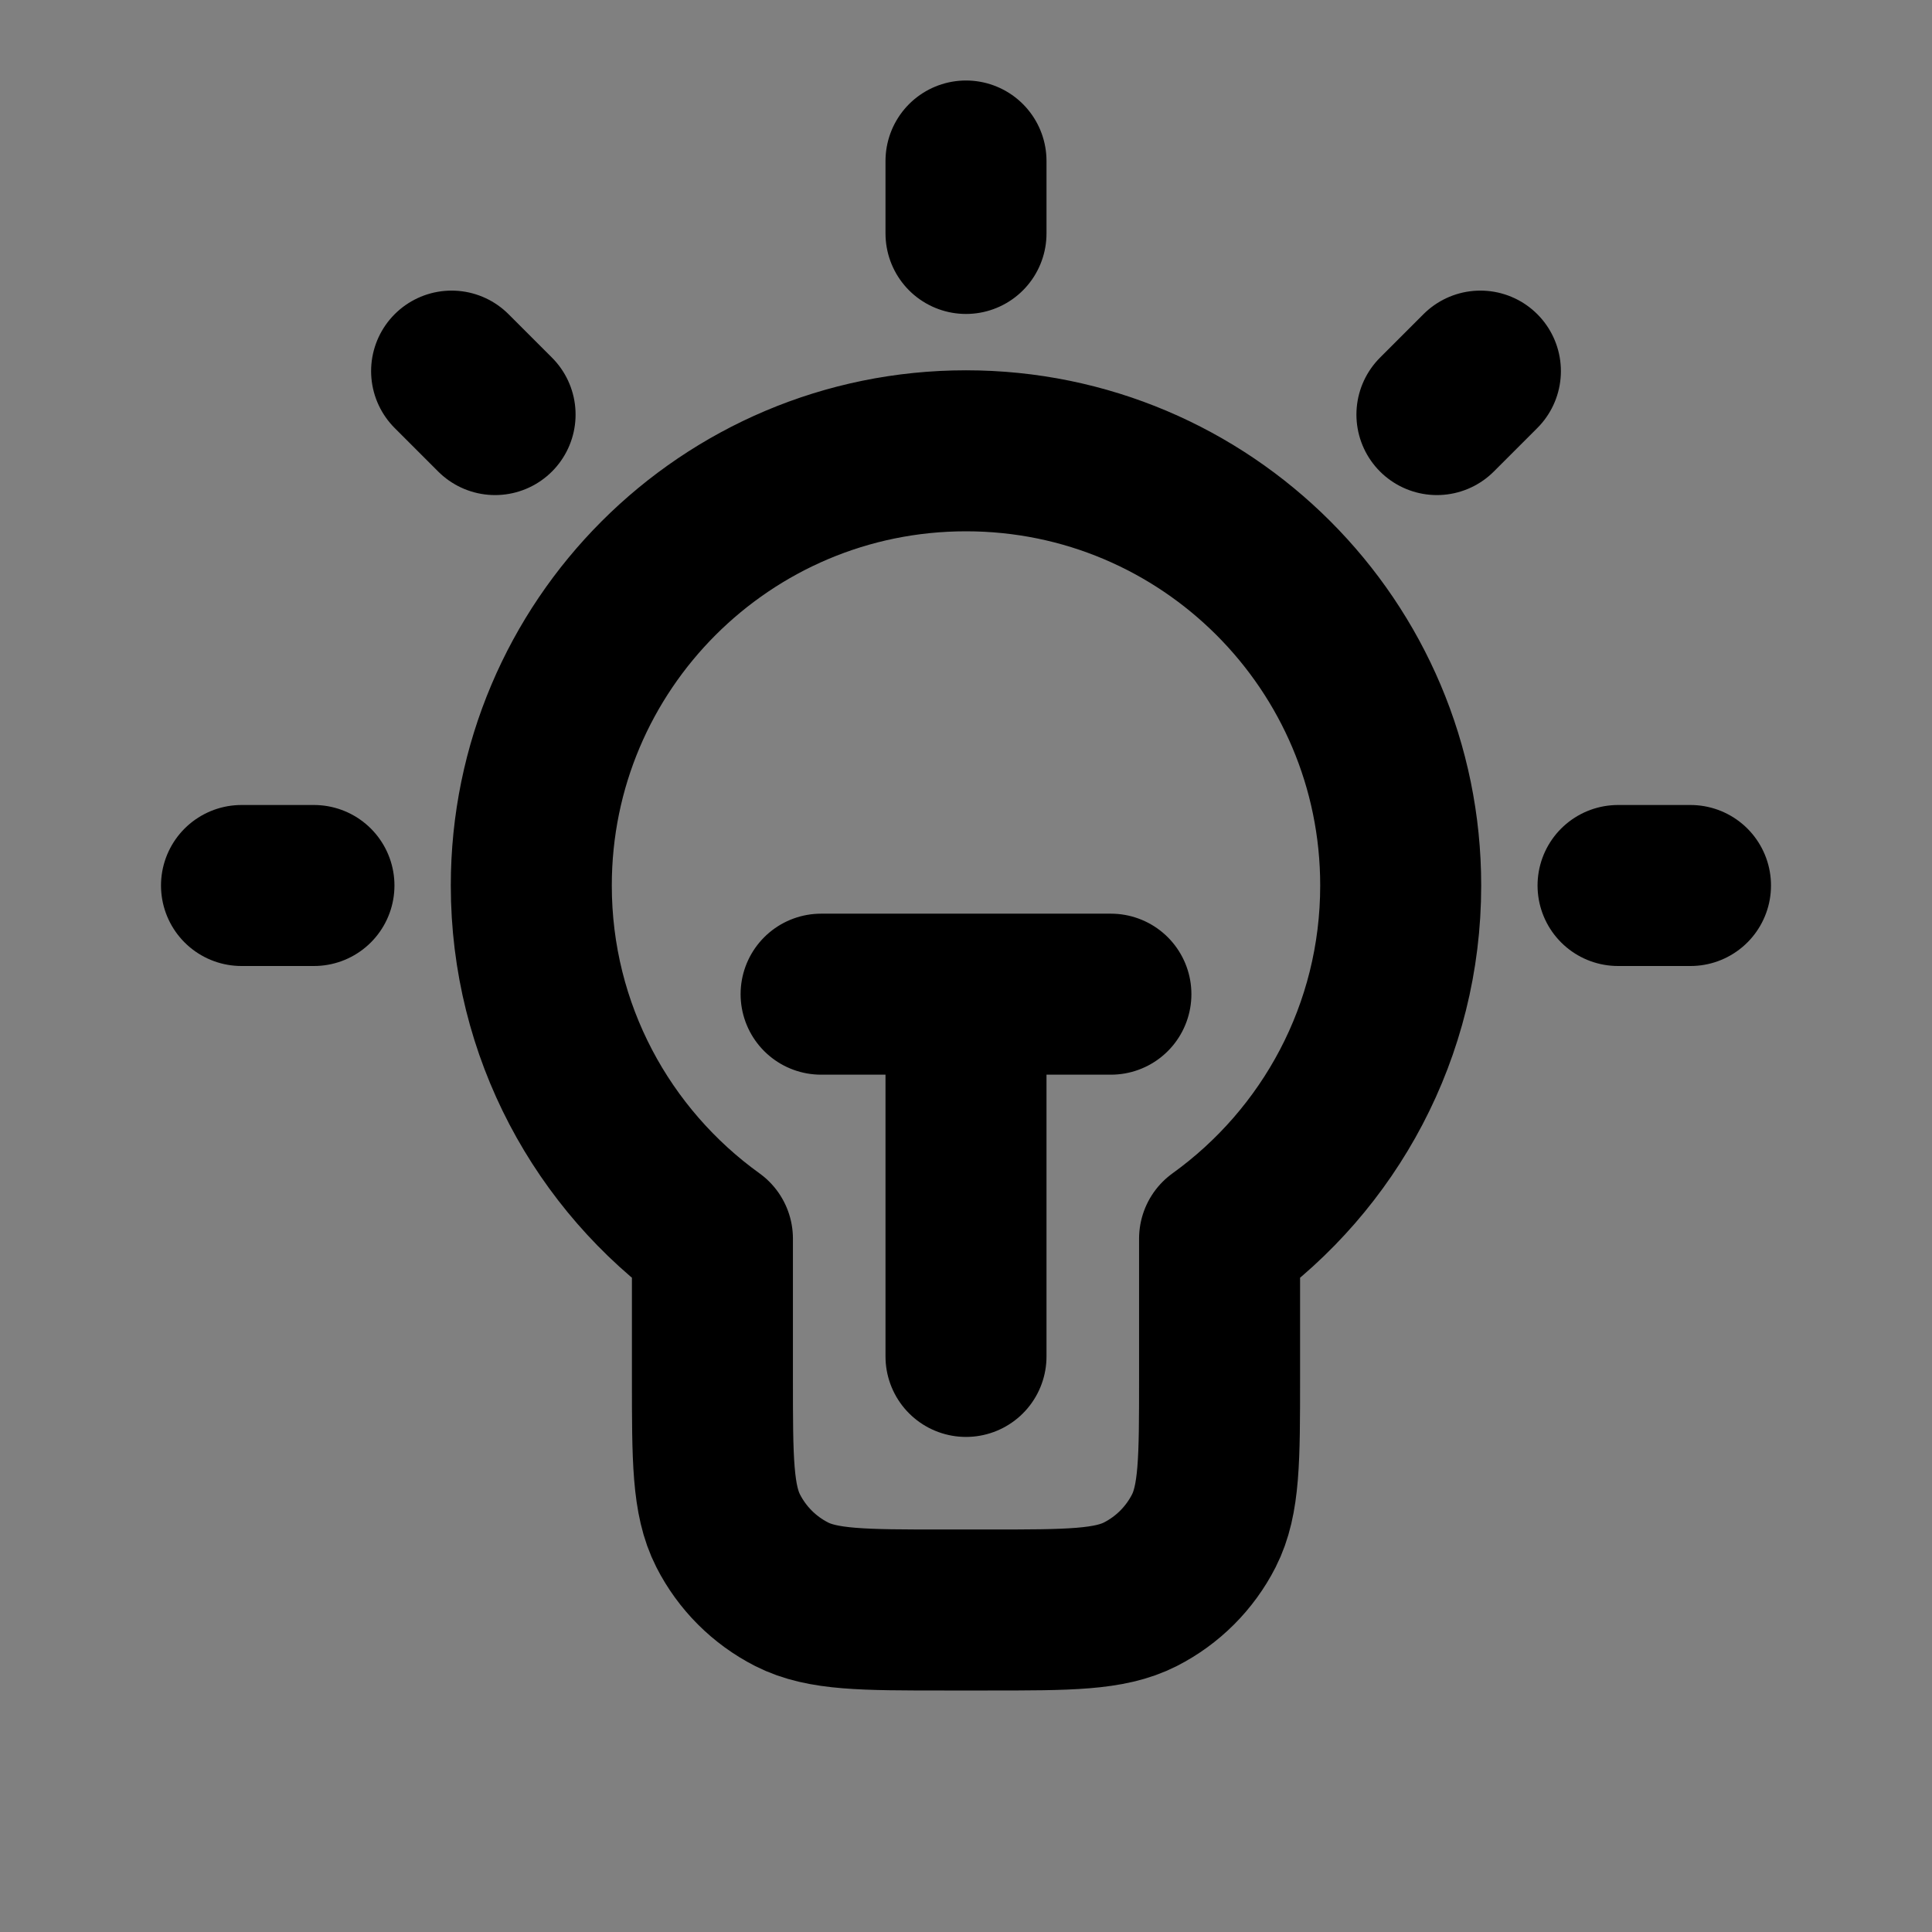 <svg width="24" height="24" viewBox="0 0 24 24" fill="none" xmlns="http://www.w3.org/2000/svg">
<rect x="0" y="0" width="24" height="24" fill="#808080" stroke="none"/>
<path d="M15.15 15.387C16.513 14.406 17.4 12.807 17.4 11C17.4 8.018 14.982 5.6 12 5.6C9.018 5.6 6.6 8.018 6.6 11C6.6 12.807 7.487 14.406 8.85 15.387V17.12C8.85 18.128 8.85 18.632 9.046 19.017C9.219 19.356 9.494 19.631 9.833 19.804C10.218 20 10.722 20 11.73 20H12.27C13.278 20 13.782 20 14.167 19.804C14.506 19.631 14.781 19.356 14.954 19.017C15.15 18.632 15.15 18.128 15.15 17.12V15.387Z" fill="white" fill-opacity="0.01"/>
<path d="M12 2V2.9M3.9 11H3M6.15 5.15L5.61 4.61M17.85 5.15L18.39 4.61M21 11H20.1M10.2 12.35H13.8M12 12.35V16.85M15.15 15.387C16.513 14.406 17.4 12.807 17.4 11C17.4 8.018 14.982 5.6 12 5.6C9.018 5.6 6.6 8.018 6.6 11C6.6 12.807 7.487 14.406 8.85 15.387V17.12C8.85 18.128 8.85 18.632 9.046 19.017C9.219 19.356 9.494 19.631 9.833 19.804C10.218 20 10.722 20 11.73 20H12.27C13.278 20 13.782 20 14.167 19.804C14.506 19.631 14.781 19.356 14.954 19.017C15.15 18.632 15.15 18.128 15.15 17.12V15.387Z" stroke="current" stroke-width="2" stroke-linecap="round" stroke-linejoin="round"/>
</svg>
